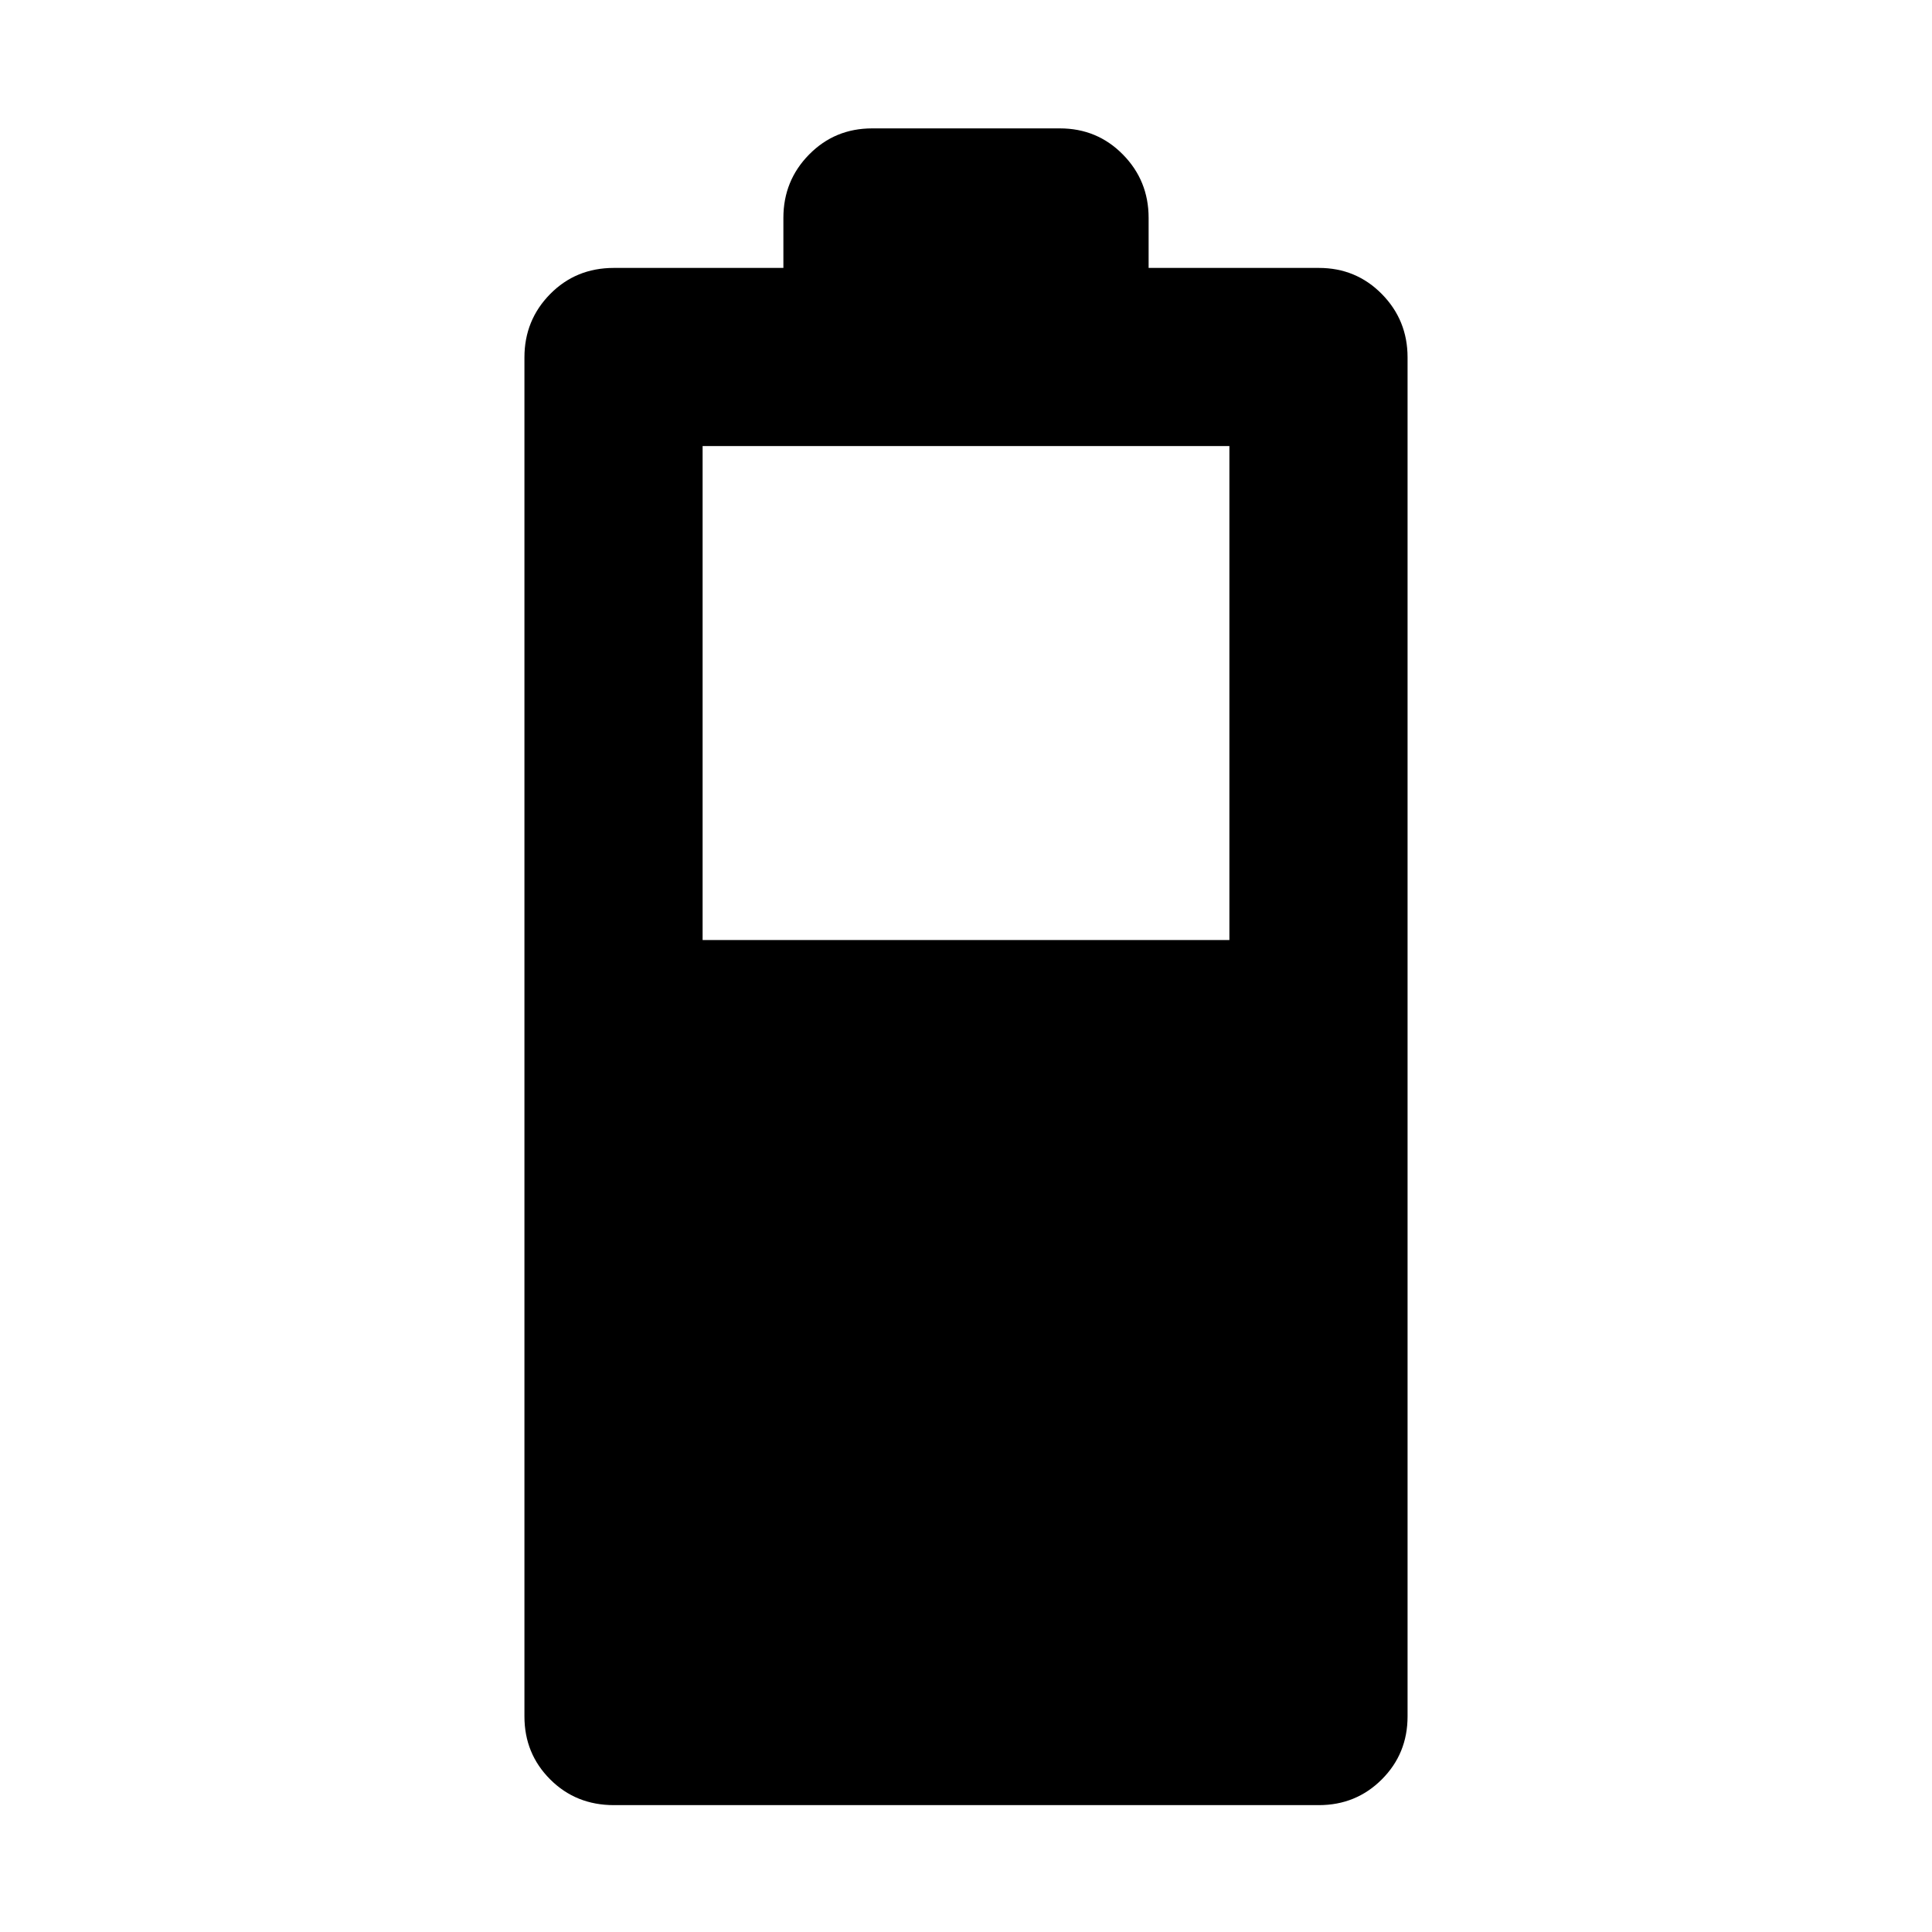 <svg xmlns="http://www.w3.org/2000/svg" height="40" viewBox="0 -960 960 960" width="40"><path d="M349.12-492.9h261.76v-245.45H349.12v245.45ZM305.04-63.04q-18.87 0-31.66-12.79t-12.79-31.29v-675.3q0-18.5 12.79-31.48 12.79-12.97 31.66-12.97h84.22v-24.88q0-18.5 12.79-31.48 12.78-12.97 31.28-12.97h93.34q18.5 0 31.28 12.97 12.79 12.98 12.79 31.48v24.88h84.59q18.5 0 31.29 12.97 12.79 12.98 12.79 31.48v675.3q0 18.5-12.79 31.29t-31.29 12.79H305.04Z"/></svg>